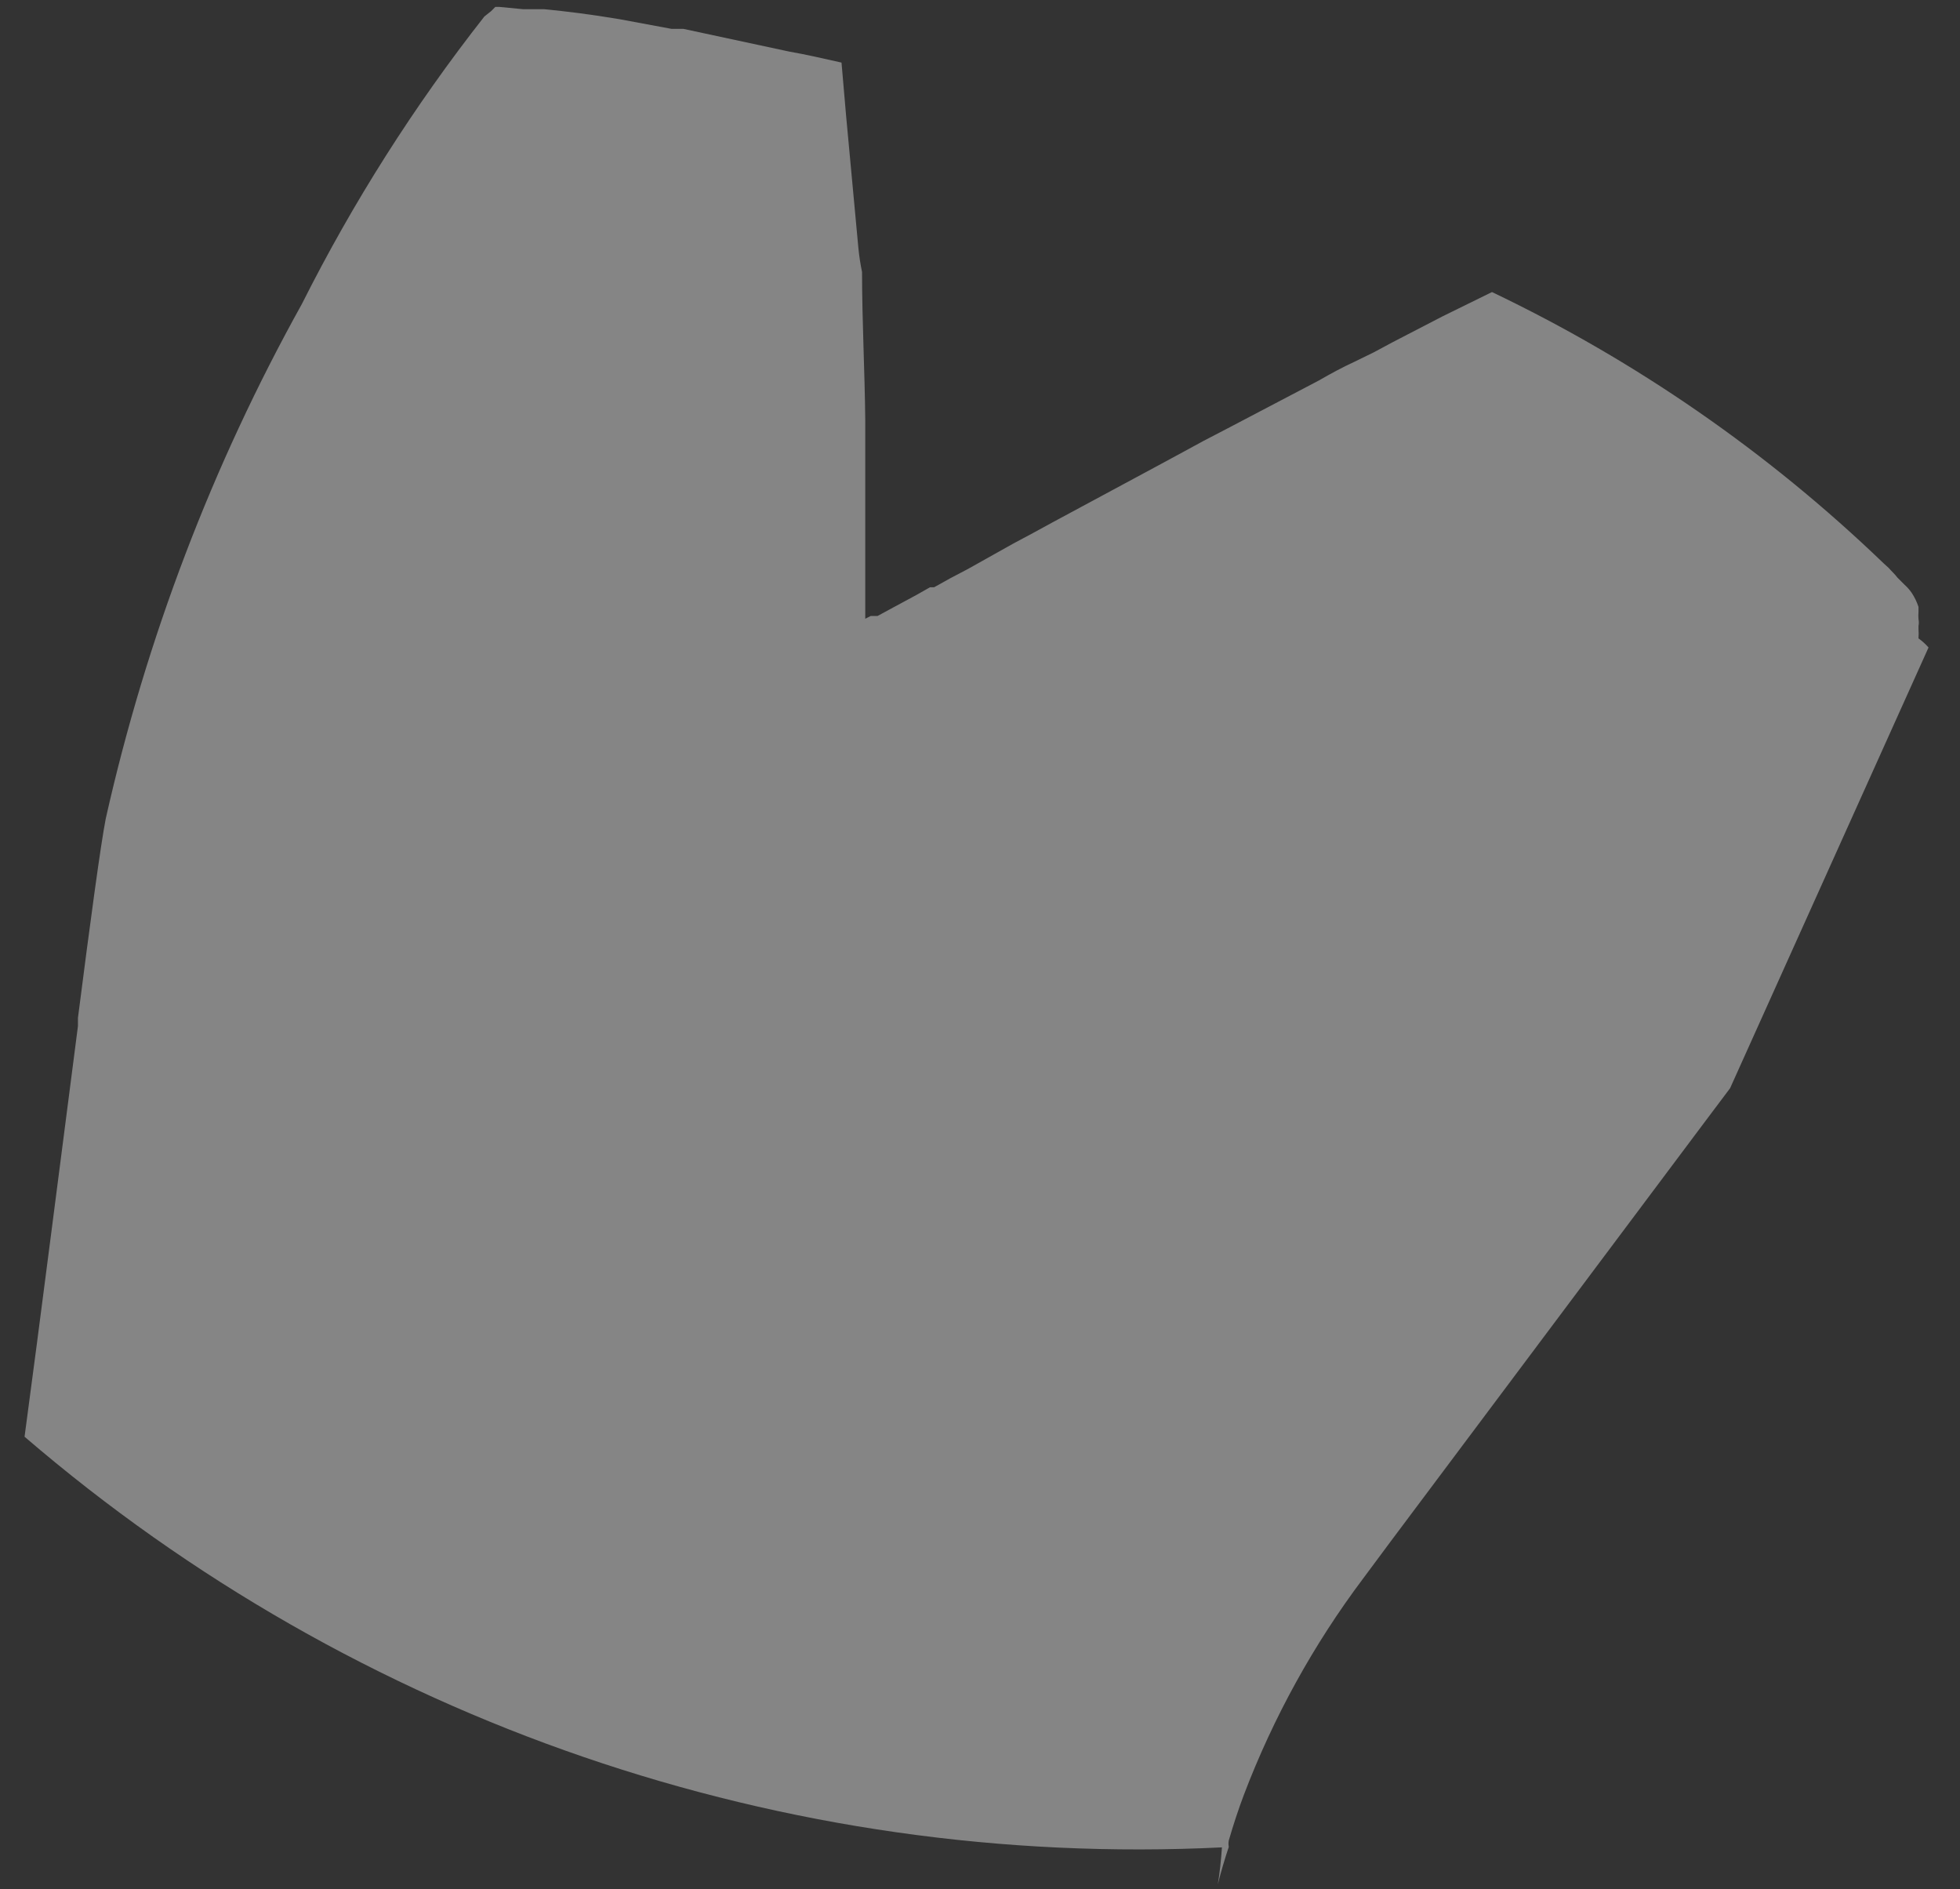 <svg width="55" height="53" viewBox="0 0 55 53" fill="none" xmlns="http://www.w3.org/2000/svg">
<rect x="0" y="0" width="55" height="53" fill="#333333" stroke="none"/>
<g opacity="0.4">
<path d="M54.117 18.166L48.549 30.53L47.742 31.605L39.038 43.228L38.258 44.278C36.86 46.137 35.731 48.184 34.904 50.358C34.75 50.767 34.609 51.194 34.481 51.638C34.47 51.697 34.47 51.758 34.481 51.817C34.366 52.162 34.264 52.508 34.174 52.866C34.225 52.551 34.264 52.205 34.289 51.83C22.027 52.434 10.001 48.31 0.689 40.309C1.112 37.173 1.701 32.527 2.187 28.79C2.187 28.713 2.187 28.636 2.187 28.559C2.533 25.858 2.827 23.682 2.968 22.965C4.103 17.914 5.956 13.052 8.472 8.527C9.905 5.675 11.62 2.973 13.592 0.463L13.784 0.31L13.899 0.194H14.014L14.68 0.258H14.961H15.269C15.921 0.322 16.549 0.399 17.393 0.54L18.84 0.809H19.173L22.155 1.449C22.603 1.526 23.102 1.641 23.614 1.756L23.742 3.241L24.088 6.966C24.11 7.189 24.144 7.411 24.19 7.631C24.19 8.988 24.267 10.434 24.28 11.778C24.28 12.149 24.28 12.508 24.28 12.866C24.28 13.801 24.28 14.633 24.28 15.35C24.28 15.529 24.28 15.708 24.28 15.874C24.28 16.041 24.28 16.156 24.28 16.271V17.359L24.433 17.282H24.536H24.625L25.073 17.039L25.381 16.873L25.713 16.694L26.098 16.476H26.213L26.673 16.22L27.16 15.964L28.44 15.247L28.99 14.953L29.553 14.646L32.574 13.02L33.189 12.687L33.778 12.367L34.443 12.021L37.003 10.678C37.336 10.486 37.669 10.306 38.001 10.153L38.552 9.884L39.077 9.602L40.485 8.873L41.867 8.194C45.911 10.125 49.619 12.692 52.849 15.797L53.003 15.938C53.08 16.028 53.169 16.105 53.246 16.207L53.451 16.412C53.523 16.477 53.587 16.55 53.643 16.63C53.725 16.753 53.789 16.886 53.835 17.026C53.835 17.026 53.835 17.116 53.835 17.167C53.83 17.235 53.83 17.304 53.835 17.372C53.848 17.435 53.848 17.501 53.835 17.564V17.641C53.842 17.73 53.842 17.82 53.835 17.91C53.938 17.984 54.033 18.07 54.117 18.166Z" fill="white"/>
</g>
</svg>

